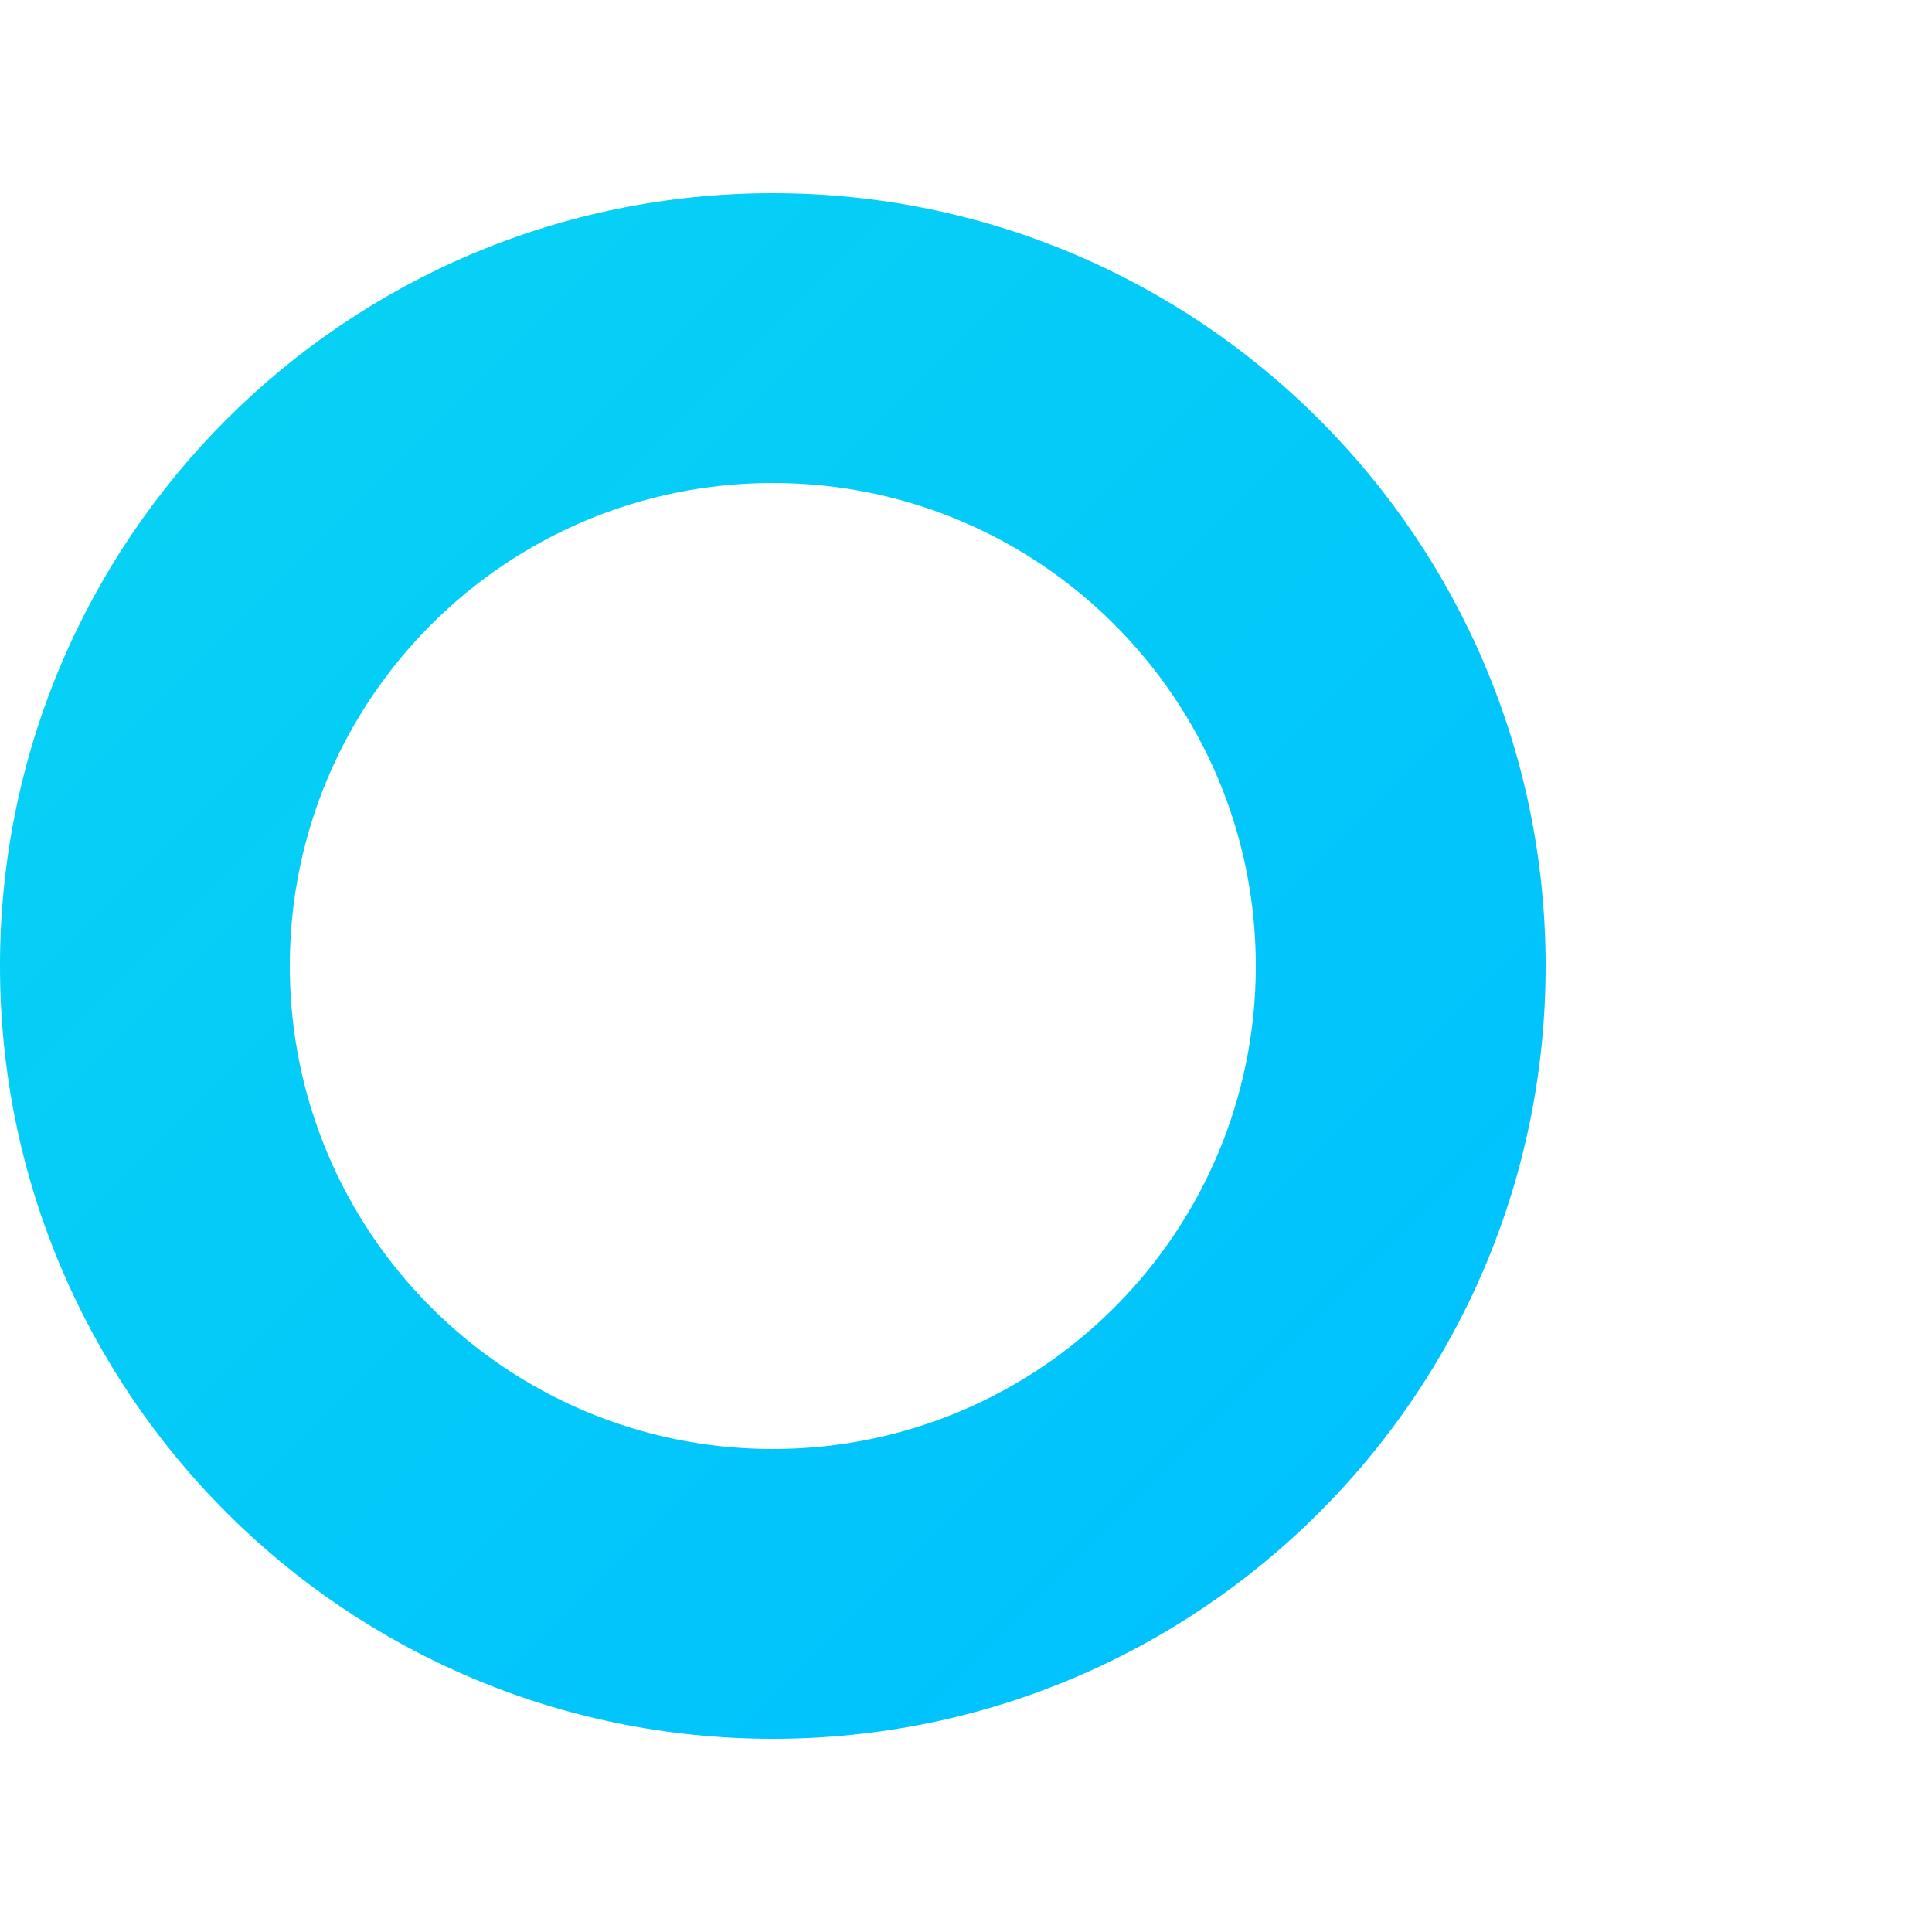<svg width="100%" height="100%" viewBox="0 0 200 200" xmlns="http://www.w3.org/2000/svg">
    <defs>
        <linearGradient id="logoGradient" x1="0%" y1="0%" x2="100%" y2="100%">
            <stop offset="0%" stop-color="#07d4f3"></stop>
            <stop offset="100%" stop-color="#00bfff"></stop>
        </linearGradient>
    </defs>
    <path fill="url(#logoGradient)" d="M160,100c0,44.183-35.817,80-80,80S0,144.183,0,100,35.817,20,80,20,160,55.817,160,100ZM30,100c0,27.614,22.386,50,50,50s50-22.386,50-50-22.386-50-50-50-50,22.386-50,50Z"></path>
</svg>